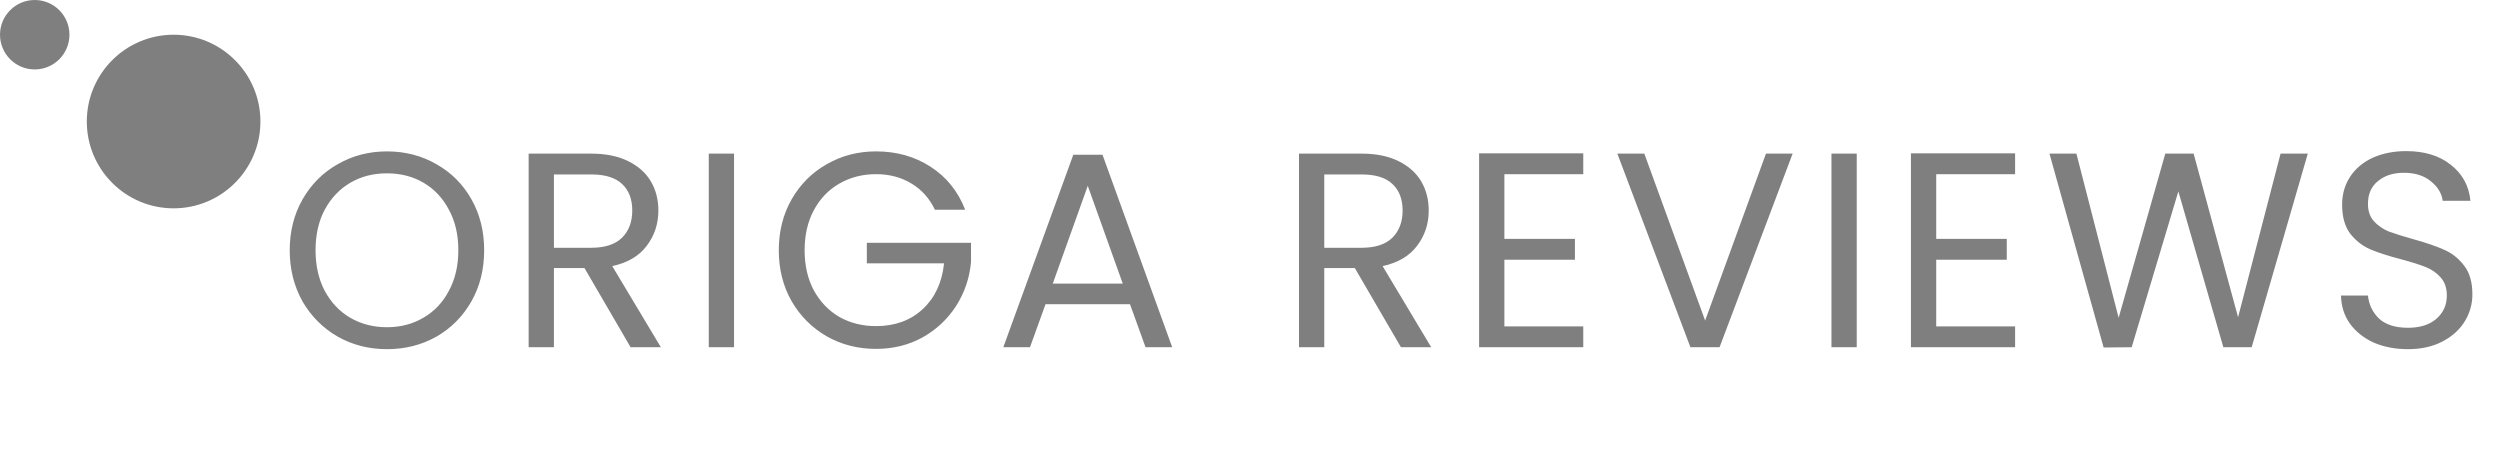 <svg width="144" height="26" viewBox="0 0 144 26" fill="none" xmlns="http://www.w3.org/2000/svg">
<path opacity="0.6" d="M22.288 20.112C21.253 20.112 20.309 19.872 19.456 19.392C18.603 18.901 17.925 18.224 17.424 17.36C16.933 16.485 16.688 15.504 16.688 14.416C16.688 13.328 16.933 12.352 17.424 11.488C17.925 10.613 18.603 9.936 19.456 9.456C20.309 8.965 21.253 8.72 22.288 8.72C23.333 8.72 24.283 8.965 25.136 9.456C25.989 9.936 26.661 10.608 27.152 11.472C27.643 12.336 27.888 13.317 27.888 14.416C27.888 15.515 27.643 16.496 27.152 17.36C26.661 18.224 25.989 18.901 25.136 19.392C24.283 19.872 23.333 20.112 22.288 20.112ZM22.288 18.848C23.067 18.848 23.765 18.667 24.384 18.304C25.013 17.941 25.504 17.424 25.856 16.752C26.219 16.08 26.4 15.301 26.4 14.416C26.4 13.52 26.219 12.741 25.856 12.08C25.504 11.408 25.019 10.891 24.4 10.528C23.781 10.165 23.077 9.984 22.288 9.984C21.499 9.984 20.795 10.165 20.176 10.528C19.557 10.891 19.067 11.408 18.704 12.08C18.352 12.741 18.176 13.52 18.176 14.416C18.176 15.301 18.352 16.08 18.704 16.752C19.067 17.424 19.557 17.941 20.176 18.304C20.805 18.667 21.509 18.848 22.288 18.848ZM36.322 20L33.666 15.44H31.906V20H30.45V8.848H34.05C34.893 8.848 35.602 8.992 36.178 9.28C36.765 9.568 37.202 9.957 37.49 10.448C37.778 10.939 37.922 11.499 37.922 12.128C37.922 12.896 37.698 13.573 37.25 14.16C36.813 14.747 36.151 15.136 35.266 15.328L38.066 20H36.322ZM31.906 14.272H34.05C34.84 14.272 35.431 14.08 35.826 13.696C36.221 13.301 36.418 12.779 36.418 12.128C36.418 11.467 36.221 10.955 35.826 10.592C35.442 10.229 34.85 10.048 34.05 10.048H31.906V14.272ZM42.281 8.848V20H40.825V8.848H42.281ZM53.85 12.08C53.541 11.429 53.093 10.928 52.506 10.576C51.919 10.213 51.237 10.032 50.458 10.032C49.679 10.032 48.975 10.213 48.346 10.576C47.727 10.928 47.237 11.44 46.874 12.112C46.522 12.773 46.346 13.541 46.346 14.416C46.346 15.291 46.522 16.059 46.874 16.72C47.237 17.381 47.727 17.893 48.346 18.256C48.975 18.608 49.679 18.784 50.458 18.784C51.546 18.784 52.442 18.459 53.146 17.808C53.85 17.157 54.261 16.277 54.378 15.168H49.93V13.984H55.93V15.104C55.845 16.021 55.557 16.864 55.066 17.632C54.575 18.389 53.93 18.992 53.13 19.44C52.33 19.877 51.439 20.096 50.458 20.096C49.423 20.096 48.479 19.856 47.626 19.376C46.773 18.885 46.095 18.208 45.594 17.344C45.103 16.48 44.858 15.504 44.858 14.416C44.858 13.328 45.103 12.352 45.594 11.488C46.095 10.613 46.773 9.936 47.626 9.456C48.479 8.965 49.423 8.72 50.458 8.72C51.642 8.72 52.687 9.013 53.594 9.6C54.511 10.187 55.178 11.013 55.594 12.08H53.85ZM65.087 17.52H60.223L59.327 20H57.791L61.823 8.912H63.503L67.519 20H65.983L65.087 17.52ZM64.671 16.336L62.655 10.704L60.639 16.336H64.671ZM80.694 20L78.038 15.44H76.278V20H74.822V8.848H78.422C79.265 8.848 79.974 8.992 80.55 9.28C81.137 9.568 81.574 9.957 81.862 10.448C82.15 10.939 82.294 11.499 82.294 12.128C82.294 12.896 82.07 13.573 81.622 14.16C81.185 14.747 80.523 15.136 79.638 15.328L82.438 20H80.694ZM76.278 14.272H78.422C79.211 14.272 79.803 14.08 80.198 13.696C80.593 13.301 80.79 12.779 80.79 12.128C80.79 11.467 80.593 10.955 80.198 10.592C79.814 10.229 79.222 10.048 78.422 10.048H76.278V14.272ZM86.652 10.032V13.76H90.716V14.96H86.652V18.8H91.196V20H85.196V8.832H91.196V10.032H86.652ZM103.256 8.848L99.047 20H97.368L93.159 8.848H94.712L98.216 18.464L101.72 8.848H103.256ZM106.948 8.848V20H105.492V8.848H106.948ZM111.526 10.032V13.76H115.59V14.96H111.526V18.8H116.07V20H110.07V8.832H116.07V10.032H111.526ZM132.929 8.848L129.697 20H128.065L125.473 11.024L122.785 20L121.169 20.016L118.049 8.848H119.601L122.033 18.304L124.721 8.848H126.353L128.913 18.272L131.361 8.848H132.929ZM138.698 20.112C137.962 20.112 137.301 19.984 136.714 19.728C136.138 19.461 135.685 19.099 135.354 18.64C135.023 18.171 134.853 17.632 134.842 17.024H136.394C136.447 17.547 136.661 17.989 137.034 18.352C137.418 18.704 137.973 18.88 138.698 18.88C139.391 18.88 139.935 18.709 140.33 18.368C140.735 18.016 140.938 17.568 140.938 17.024C140.938 16.597 140.821 16.251 140.586 15.984C140.351 15.717 140.058 15.515 139.706 15.376C139.354 15.237 138.879 15.088 138.282 14.928C137.546 14.736 136.954 14.544 136.506 14.352C136.069 14.16 135.69 13.861 135.37 13.456C135.061 13.04 134.906 12.485 134.906 11.792C134.906 11.184 135.061 10.645 135.37 10.176C135.679 9.707 136.111 9.344 136.666 9.088C137.231 8.832 137.877 8.704 138.602 8.704C139.647 8.704 140.501 8.965 141.162 9.488C141.834 10.011 142.213 10.704 142.298 11.568H140.698C140.645 11.141 140.421 10.768 140.026 10.448C139.631 10.117 139.109 9.952 138.458 9.952C137.85 9.952 137.354 10.112 136.97 10.432C136.586 10.741 136.394 11.179 136.394 11.744C136.394 12.149 136.506 12.48 136.73 12.736C136.965 12.992 137.247 13.189 137.578 13.328C137.919 13.456 138.394 13.605 139.002 13.776C139.738 13.979 140.33 14.181 140.778 14.384C141.226 14.576 141.61 14.88 141.93 15.296C142.25 15.701 142.41 16.256 142.41 16.96C142.41 17.504 142.266 18.016 141.978 18.496C141.69 18.976 141.263 19.365 140.698 19.664C140.133 19.963 139.466 20.112 138.698 20.112Z" fill="#2B2A2C"/>
<g opacity="0.6">
<circle cx="2" cy="2" r="2" fill="#2B2A2C"/>
<circle cx="10" cy="7" r="5" fill="#2B2A2C"/>
</g>
</svg>
